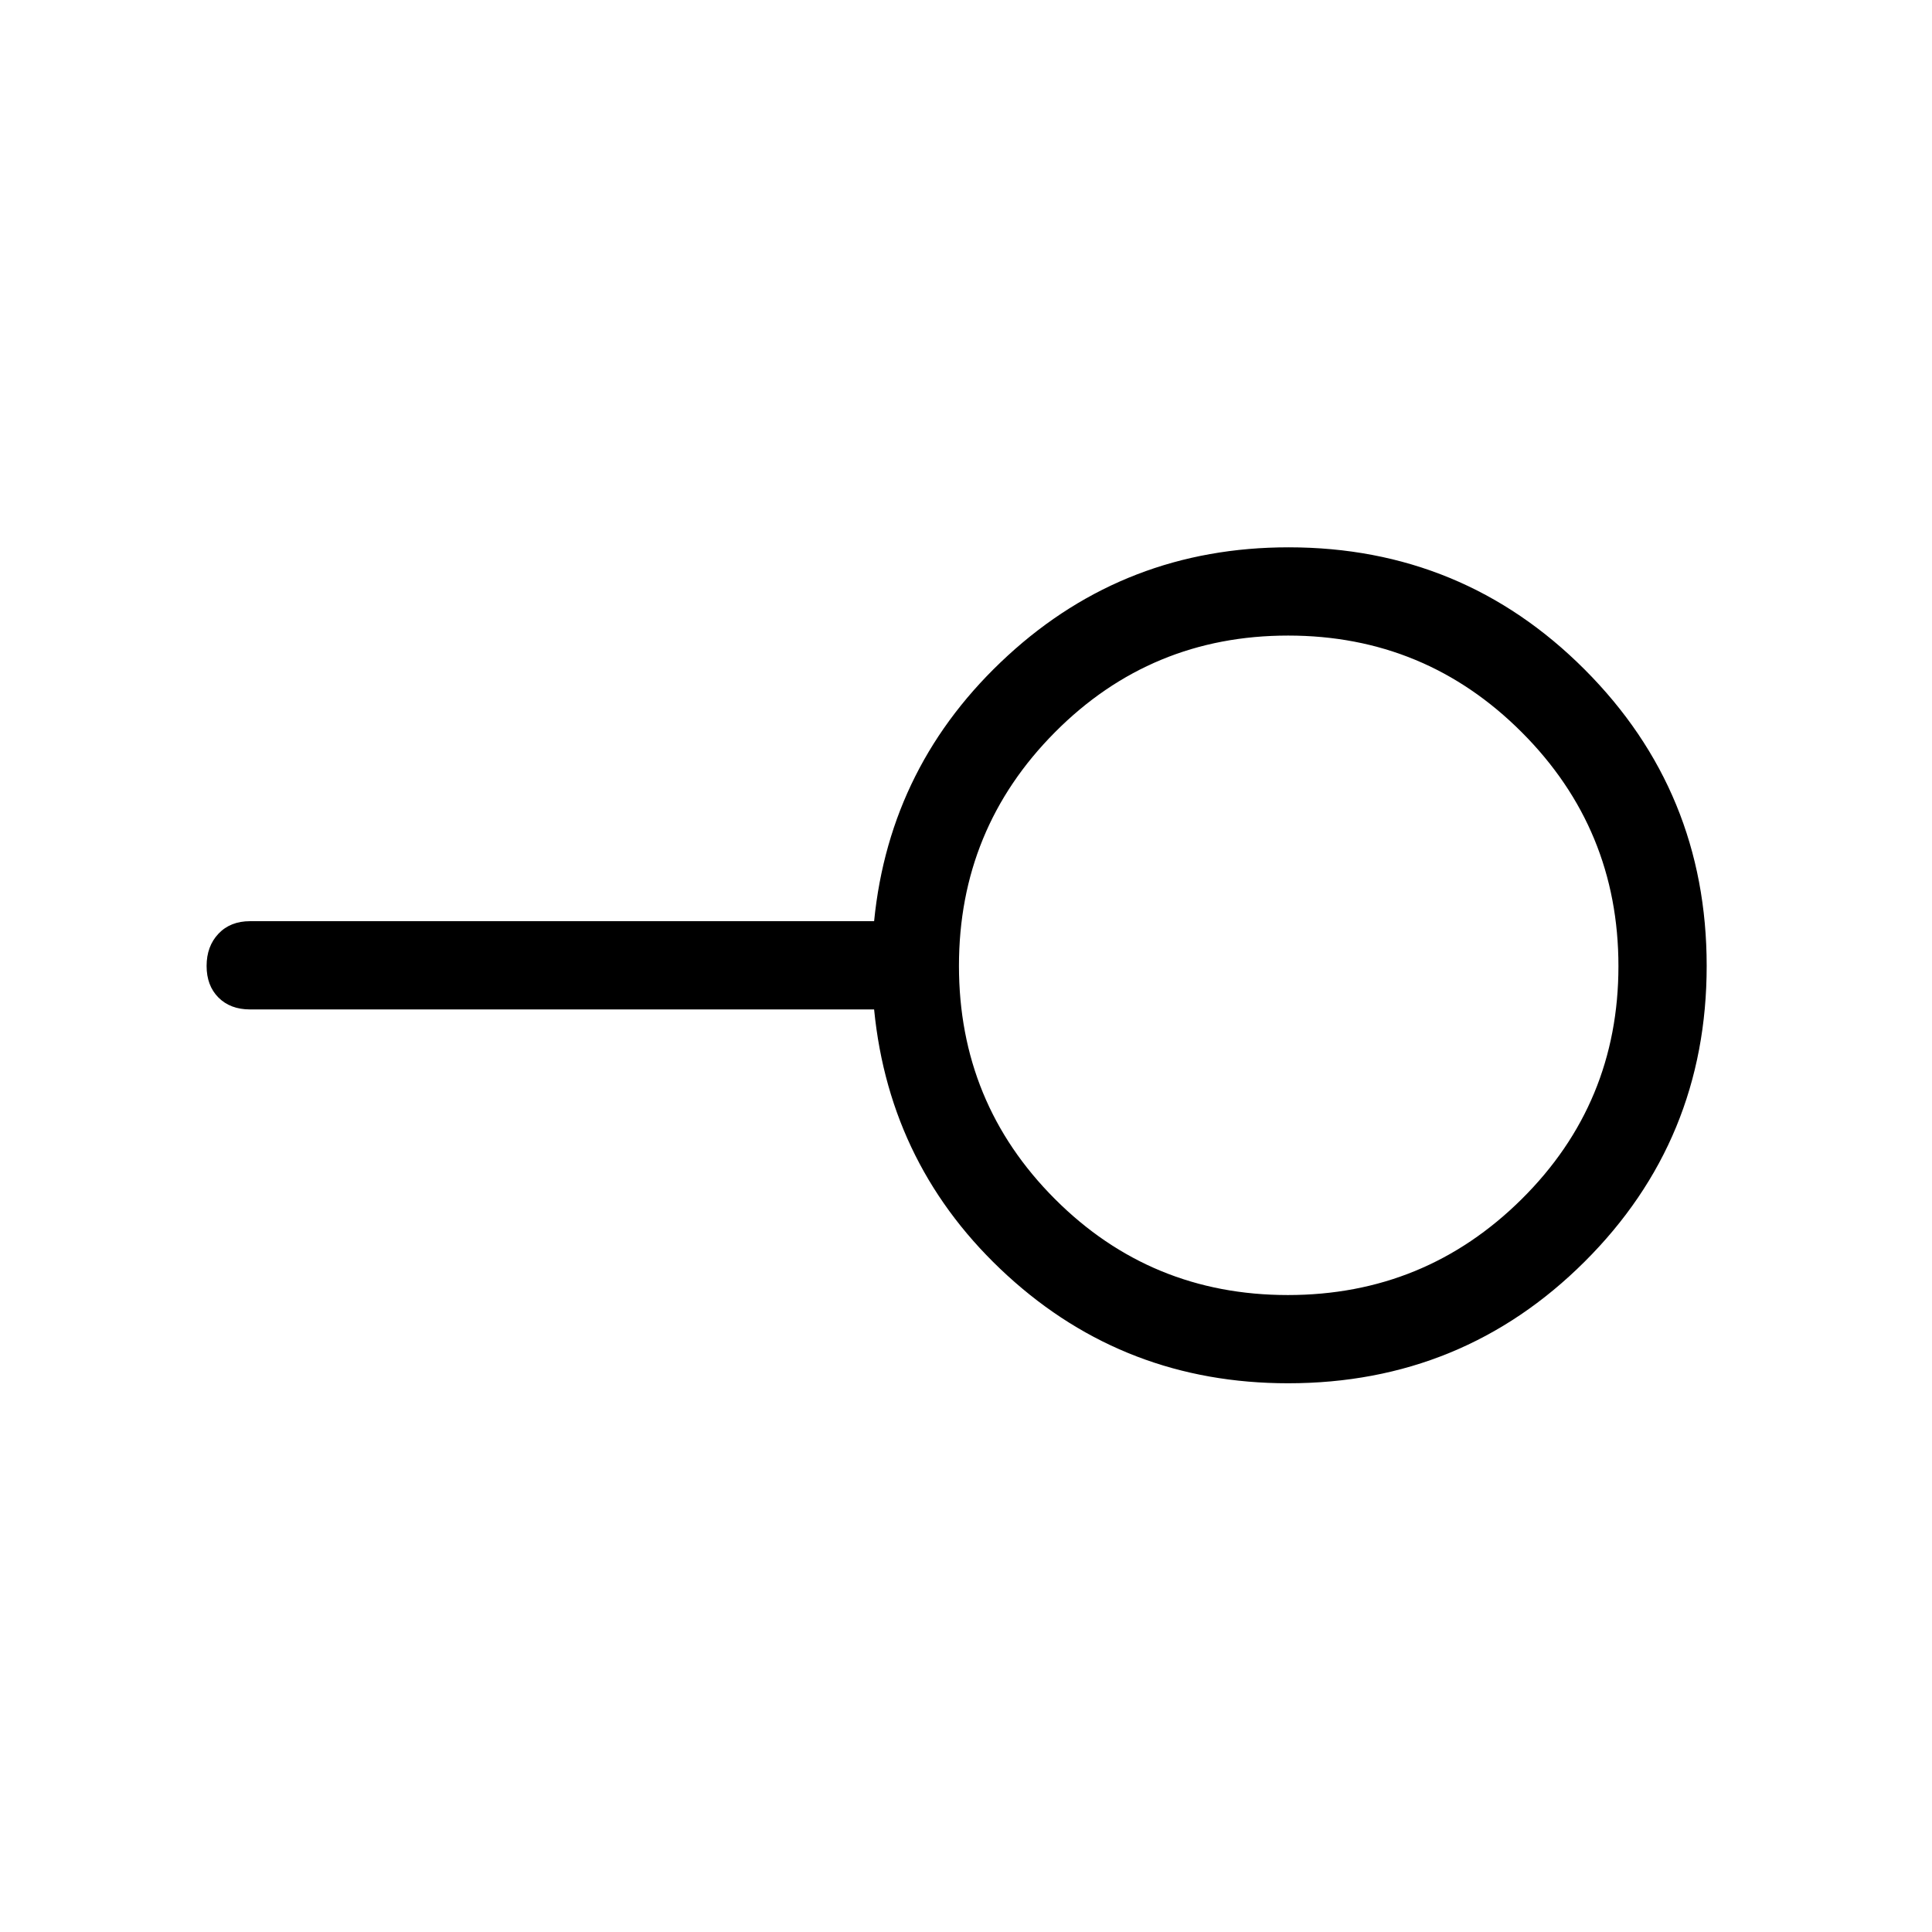<svg xmlns="http://www.w3.org/2000/svg" height="48" viewBox="0 -960 960 960" width="48"><path d="M639.94-316.5q68.11 0 116.18-47.67 48.07-47.66 48.07-115.77t-48.01-116.18q-48.01-48.07-116.12-48.07-68.11 0-115.83 48.01-47.73 48.01-47.73 116.12 0 68.11 47.67 115.83 47.66 47.73 115.77 47.73Zm.11 43.84q-80.9 0-139.43-53.48-58.54-53.48-66.28-132.28H124.23q-9.78 0-15.68-5.91-5.89-5.9-5.89-15.69t5.89-16.02q5.9-6.23 15.68-6.23h310.11q7.74-78.11 66.39-131.94 58.64-53.83 139.57-53.83 86.49 0 147.12 60.73 60.62 60.72 60.62 147.26 0 86.55-60.65 146.97-60.64 60.42-147.34 60.42ZM640-480Z"/></svg>